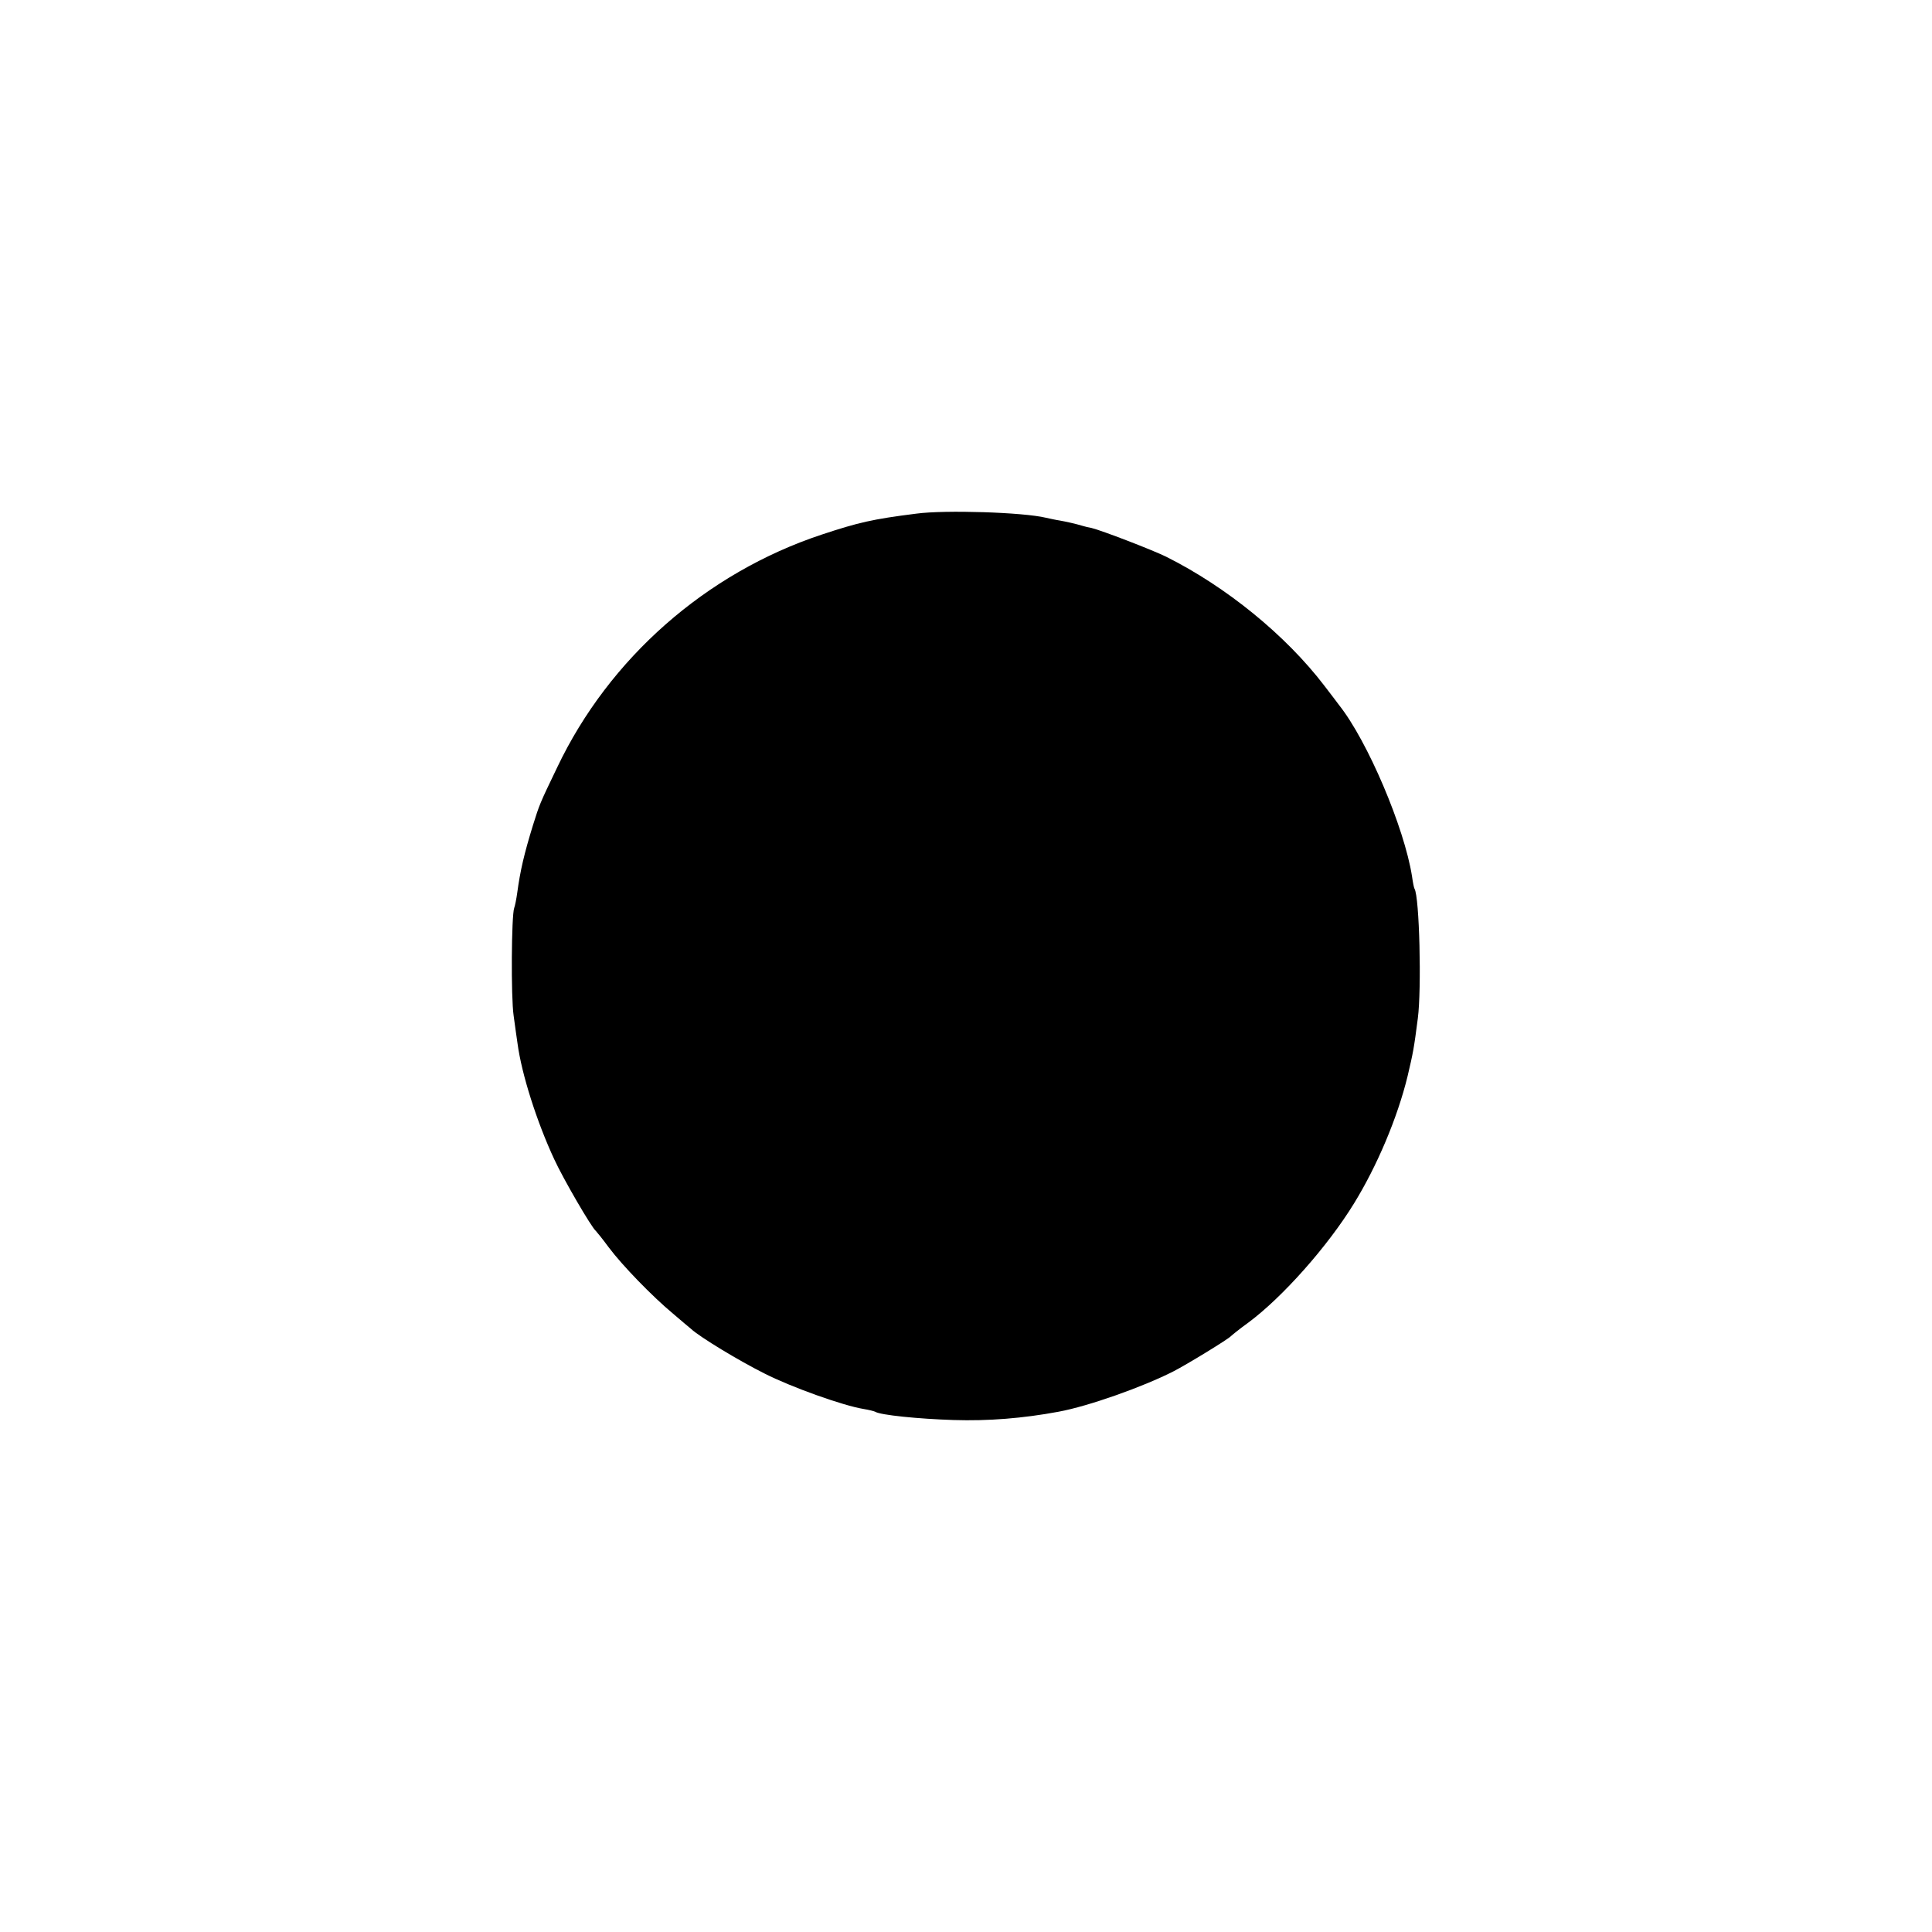 <?xml version="1.0" standalone="no"?>
<!DOCTYPE svg PUBLIC "-//W3C//DTD SVG 20010904//EN"
 "http://www.w3.org/TR/2001/REC-SVG-20010904/DTD/svg10.dtd">
<svg version="1.0" xmlns="http://www.w3.org/2000/svg"
 width="700pt" height="700pt" viewBox="0 0 700 700"
 preserveAspectRatio="xMidYMid meet">
<g transform="translate(0,700) scale(0.1,-0.1)"
fill="#000000" stroke="none">
<path d="M3320 5139 c-159 -20 -210 -32 -343 -76 -419 -139 -770 -448 -958
-843 -65 -135 -64 -134 -88 -210 -32 -104 -46 -164 -57 -245 -3 -22 -8 -47
-11 -55 -10 -27 -12 -323 -2 -390 5 -36 11 -81 14 -100 15 -113 71 -287 133
-420 32 -70 136 -249 151 -260 3 -3 25 -30 47 -60 48 -64 156 -176 233 -240
29 -25 59 -50 65 -55 31 -29 173 -115 265 -161 98 -50 286 -117 360 -129 19
-3 38 -8 42 -10 18 -12 157 -26 284 -30 125 -4 251 6 380 30 109 20 306 90
416 146 49 25 201 118 209 128 3 3 31 26 63 49 124 92 288 277 383 432 83 135
157 309 194 461 20 85 23 100 37 209 14 106 6 441 -12 470 -2 3 -6 23 -9 45
-28 177 -161 490 -264 620 -4 6 -29 38 -54 71 -140 183 -355 358 -573 467 -51
25 -233 95 -270 104 -11 2 -24 5 -30 7 -30 9 -63 16 -85 20 -14 2 -36 7 -50
10 -82 20 -366 29 -470 15z"/>
</g>
</svg>
